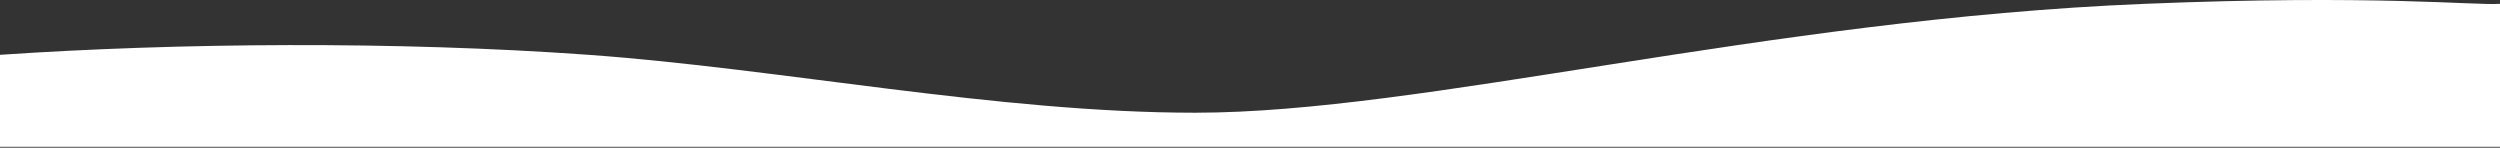 <svg width="1439" height="85" viewBox="0 0 1439 85" fill="none" xmlns="http://www.w3.org/2000/svg">
<rect x="0" y="0" width="1439" height="85" fill="#333333" stroke="none"/>
<path d="M338.735 31.555C228.159 23.595 102.738 24.592 0 31.555V84.5H346H687.978H1225H1439V2.21C1423.82 3.204 1367.16 -3.226 1234.36 2.21C1015.71 11.16 819.069 64.878 687.978 64.88C574.26 64.882 449.312 39.517 338.735 31.555Z" fill="white"/>
</svg>
